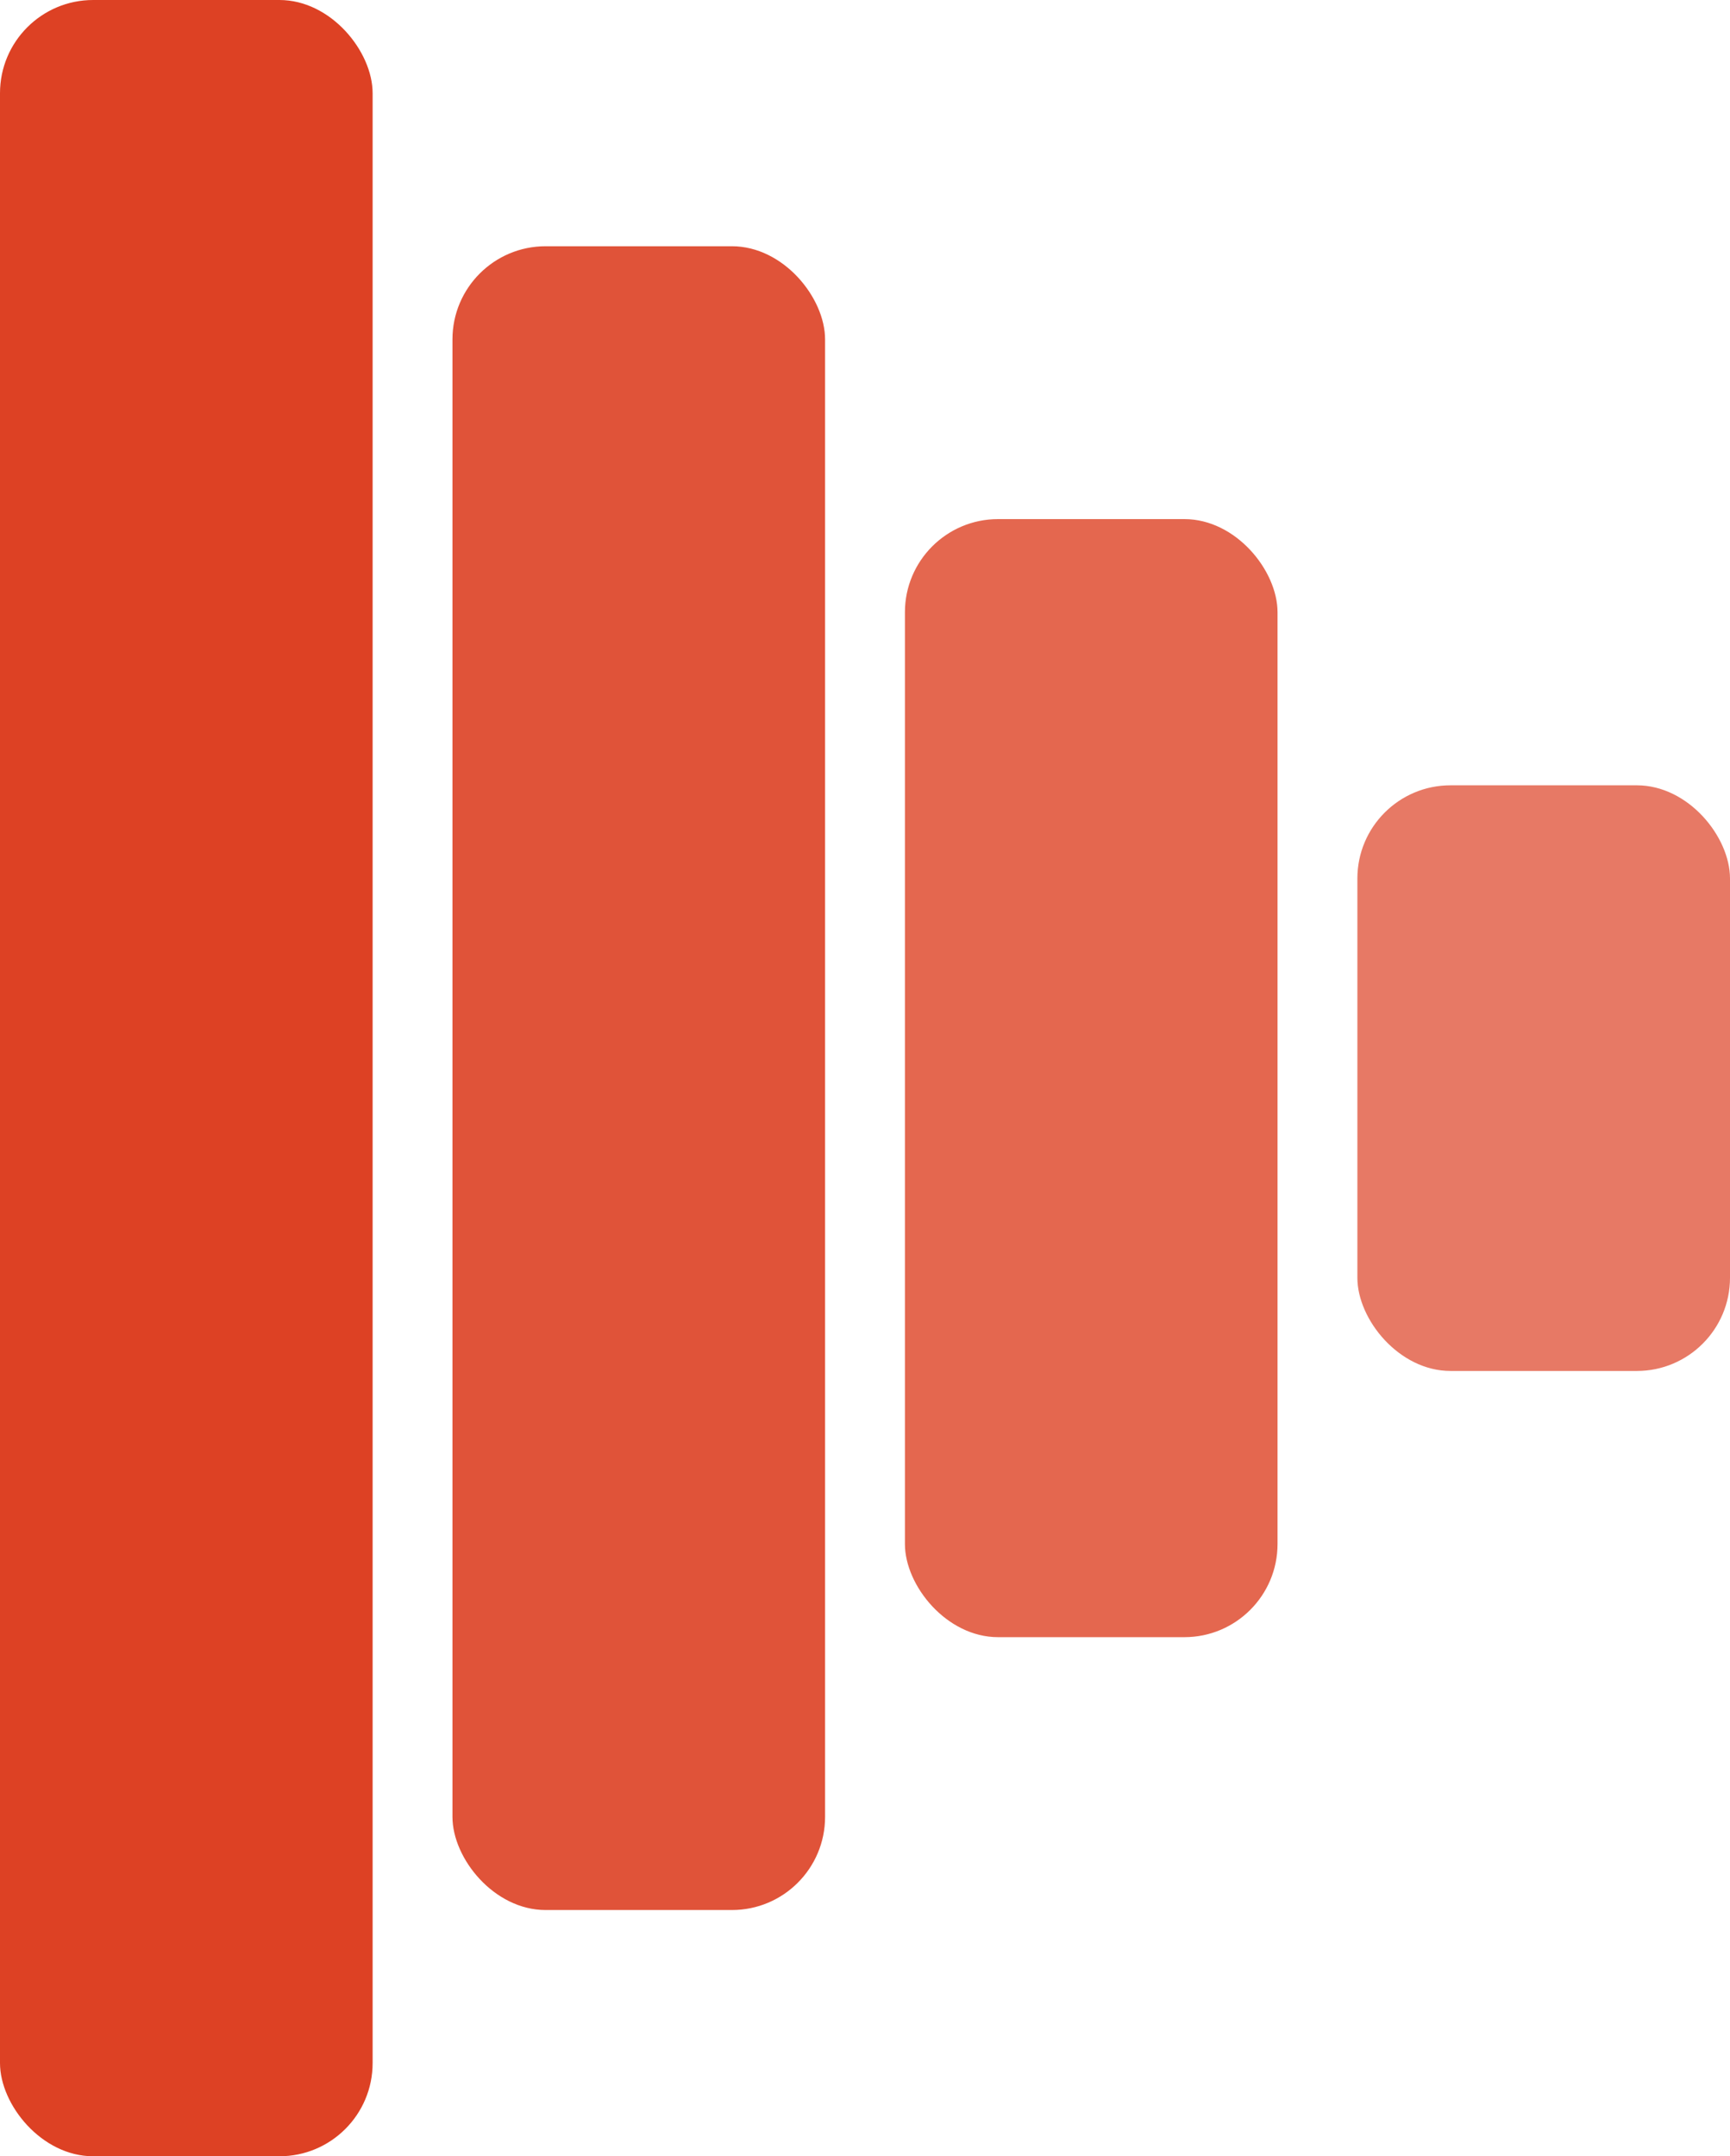 <svg xmlns="http://www.w3.org/2000/svg" width="260" height="324" viewBox="0 0 260 324">
  <g fill="#DD4124" fill-rule="evenodd">
    <rect width="56" height="324" rx="14"/>
    <rect width="56" height="250" x="68" y="37" opacity=".9" rx="14"/>
    <rect width="56" height="168" x="136" y="78" opacity=".8" rx="14"/>
    <rect width="56" height="88" x="204" y="118" opacity=".7" rx="14"/>
  </g>
</svg>
